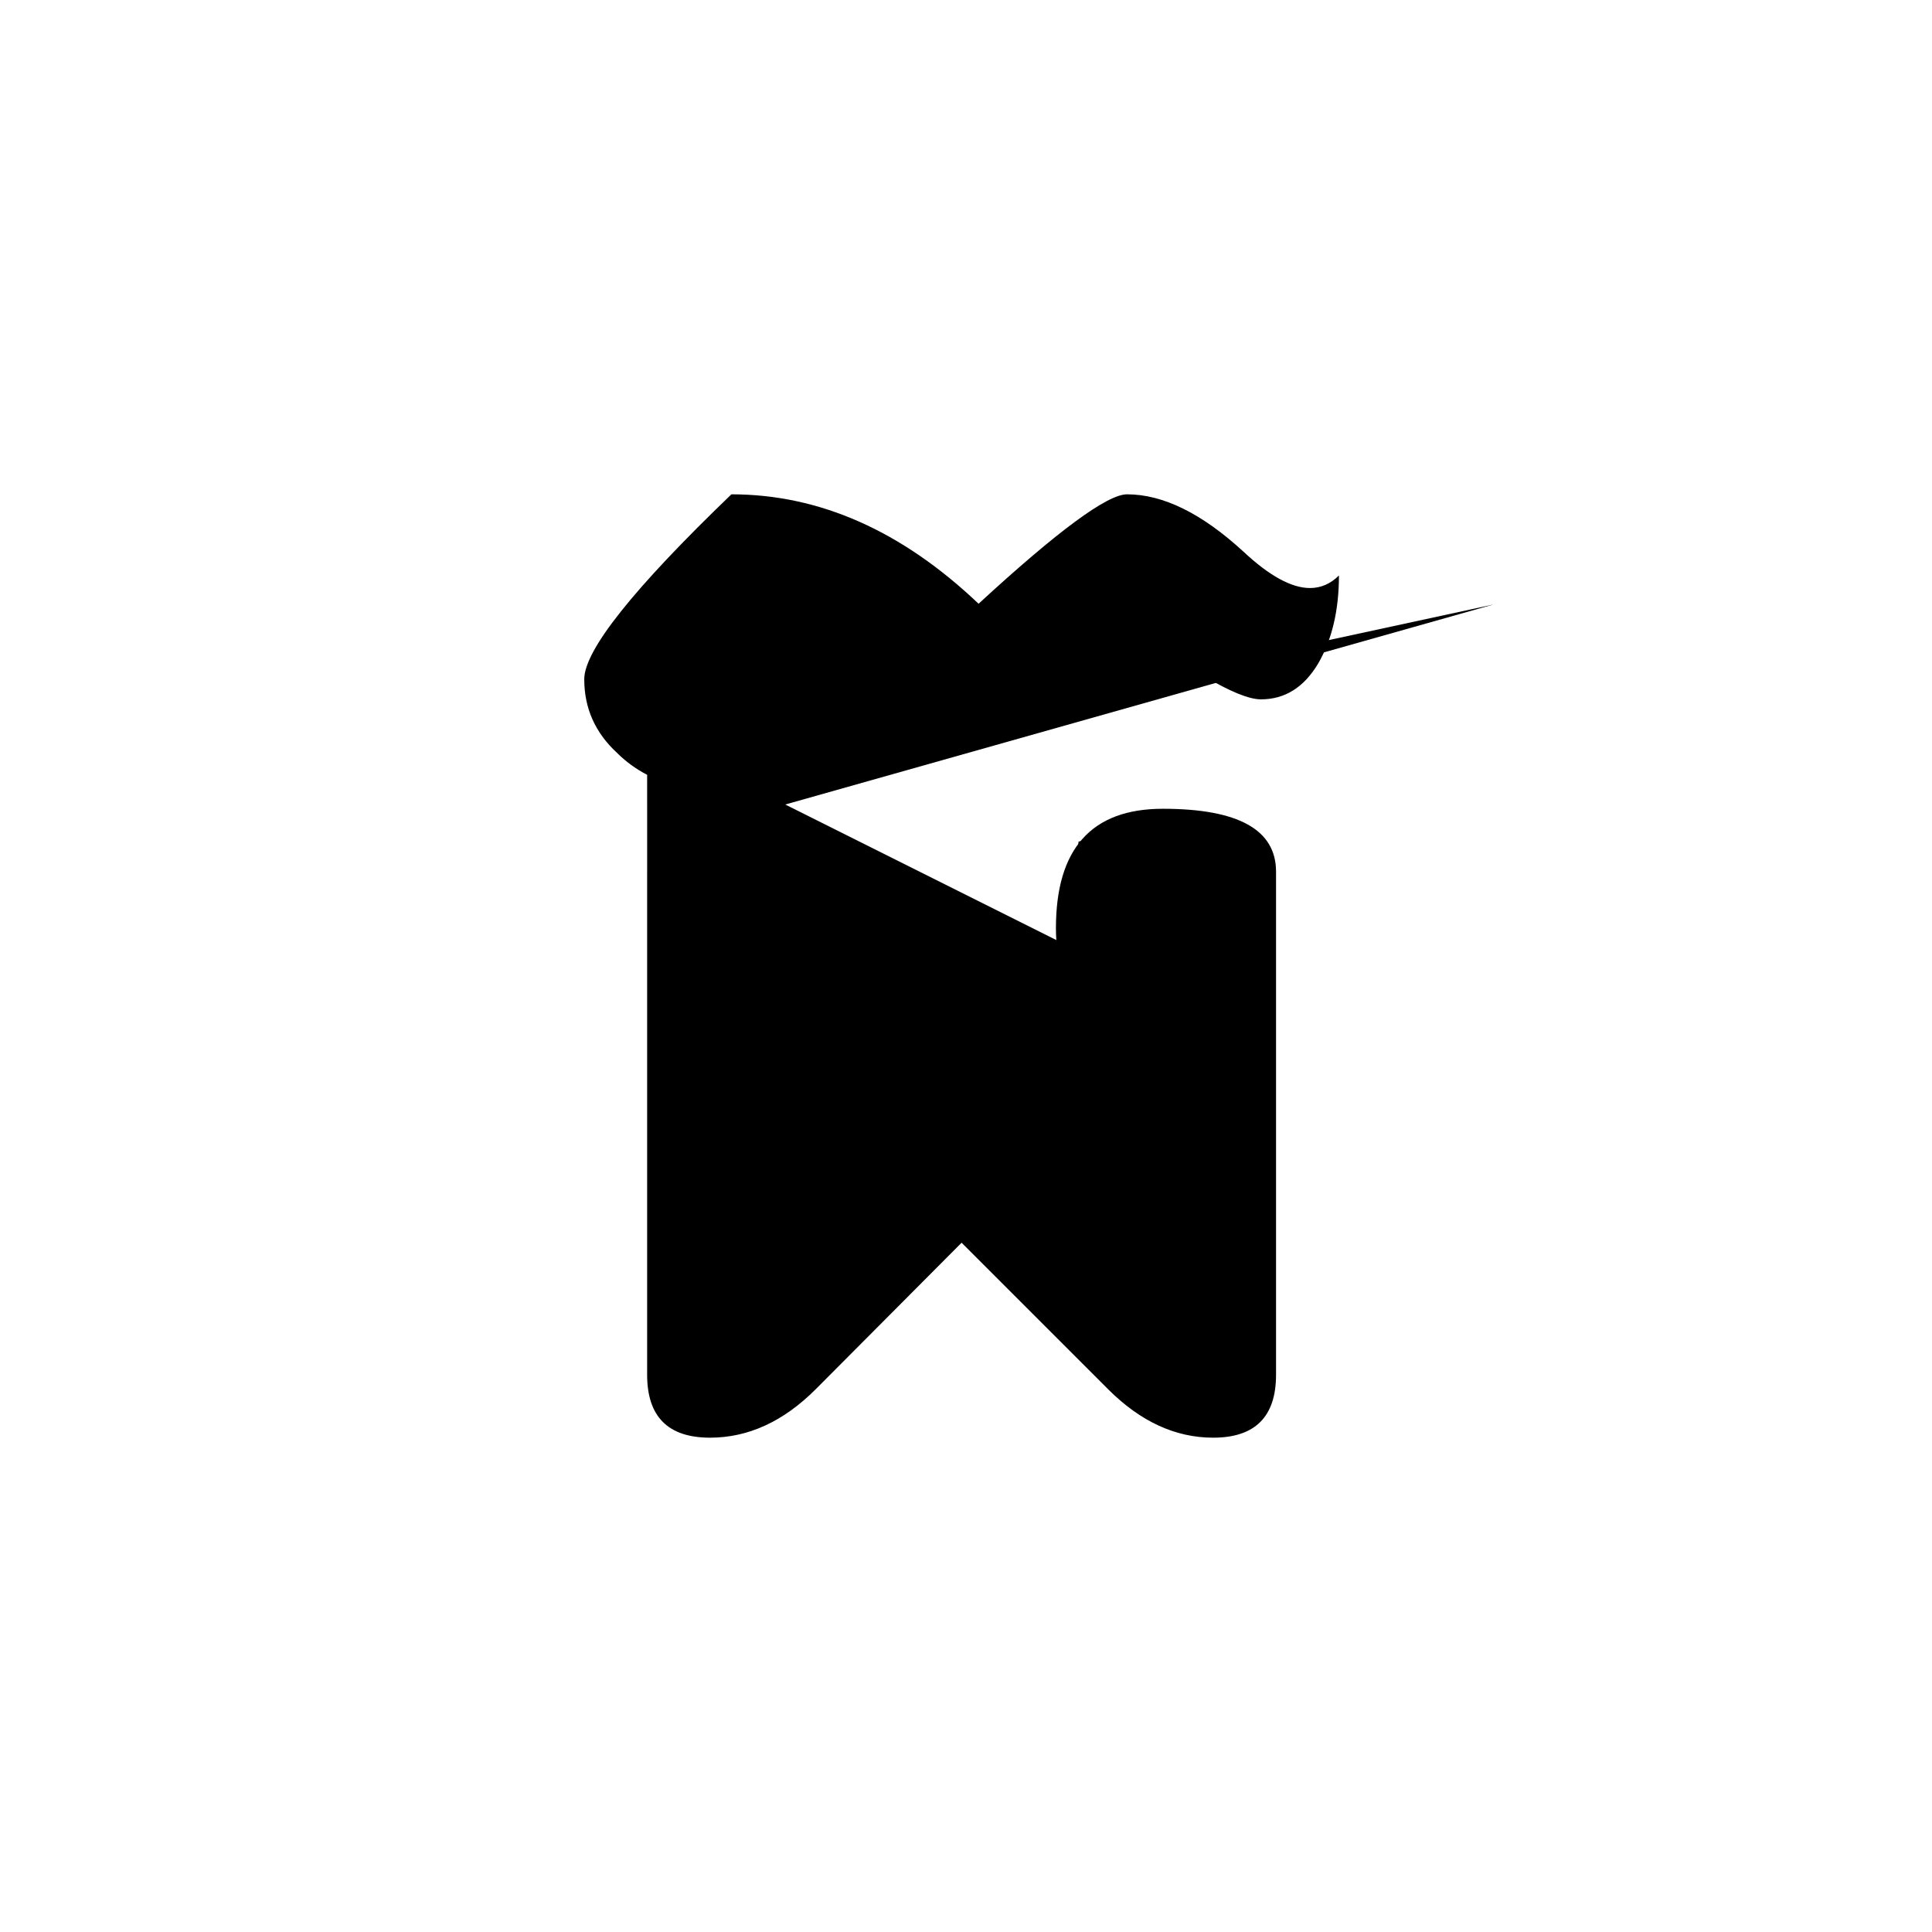 <?xml version="1.0" encoding="UTF-8" standalone="no"?>
<!-- Created with Inkscape (http://www.inkscape.org/) -->

<svg
   width="512"
   height="512"
   viewBox="0 0 512 512"
   version="1.1"
   id="svg1"
   xmlns="http://www.w3.org/2000/svg"
   xmlns:svg="http://www.w3.org/2000/svg">
  <defs
     id="defs1" />
  <path
     style="font-size:341.333px;font-family:'Khmer OS Content';-inkscape-font-specification:'Khmer OS Content';text-align:center;text-anchor:middle;stroke:#000000;stroke-width:0"
     d="m 308.167,232.5 q -11.667,0 -11.667,13.5 0,10 11.667,10 z M 171.5,205.333 q -4.5,-2.333 -8,-5.833 -8.667,-8 -8.667,-19.5 0,-11.5 39,-49 35,0 65.5,29 31.5,-29 39.333,-29 14.333,0 30.833,15.167 10.333,9.667 17.667,9.667 4.333,0 7.667,-3.333 0,13.833 -5.5,23.333 -5.667,9.5 -15.167,9.5 -9.5,0 -41.5,-24.667 h -0.167 q -11.667,0 -44.167,29.5 -18.333,-17.333 -30.667,-23.167 -12.167,-5.833 -23.833,-6.667 l -16.667,15.667 q 3,17.833 24.333,28 V 354.5 l 39.333,-39.333 q 7,-7.167 14.167,-7.167 7,0 14.167,7.167 l 39,39.167 v -81.667 q -28.333,0 -28.333,-26.667 0,-31.667 28.333,-31.667 30,0 30,16.667 v 133.333 q 0,16.667 -16.667,16.667 -15,0 -27.833,-12.833 l -38.833,-38.833 -38.667,38.833 q -12.833,12.833 -28,12.833 -16.667,0 -16.667,-16.667 z"
     id="text1"
     aria-label="ធ" />
  <path
     style="fill:#000000;stroke:#000000;stroke-width:0"
     d="M 183.755,201.031 188.466,375.362 256,321.963 l 69.104,48.687 -1.571,-153.914 -37.693,6.282 -3.141,25.129 7.853,14.135 43.975,14.135"
     id="path1" />
  <path
     style="fill:#000000;stroke:#000000;stroke-width:0"
     d="m 190.037,218.307 -23.558,-37.693 23.558,-31.411 25.129,-3.141 34.552,28.27 50.258,-31.411 37.693,29.84 58.11,-12.564"
     id="path2" />
</svg>
